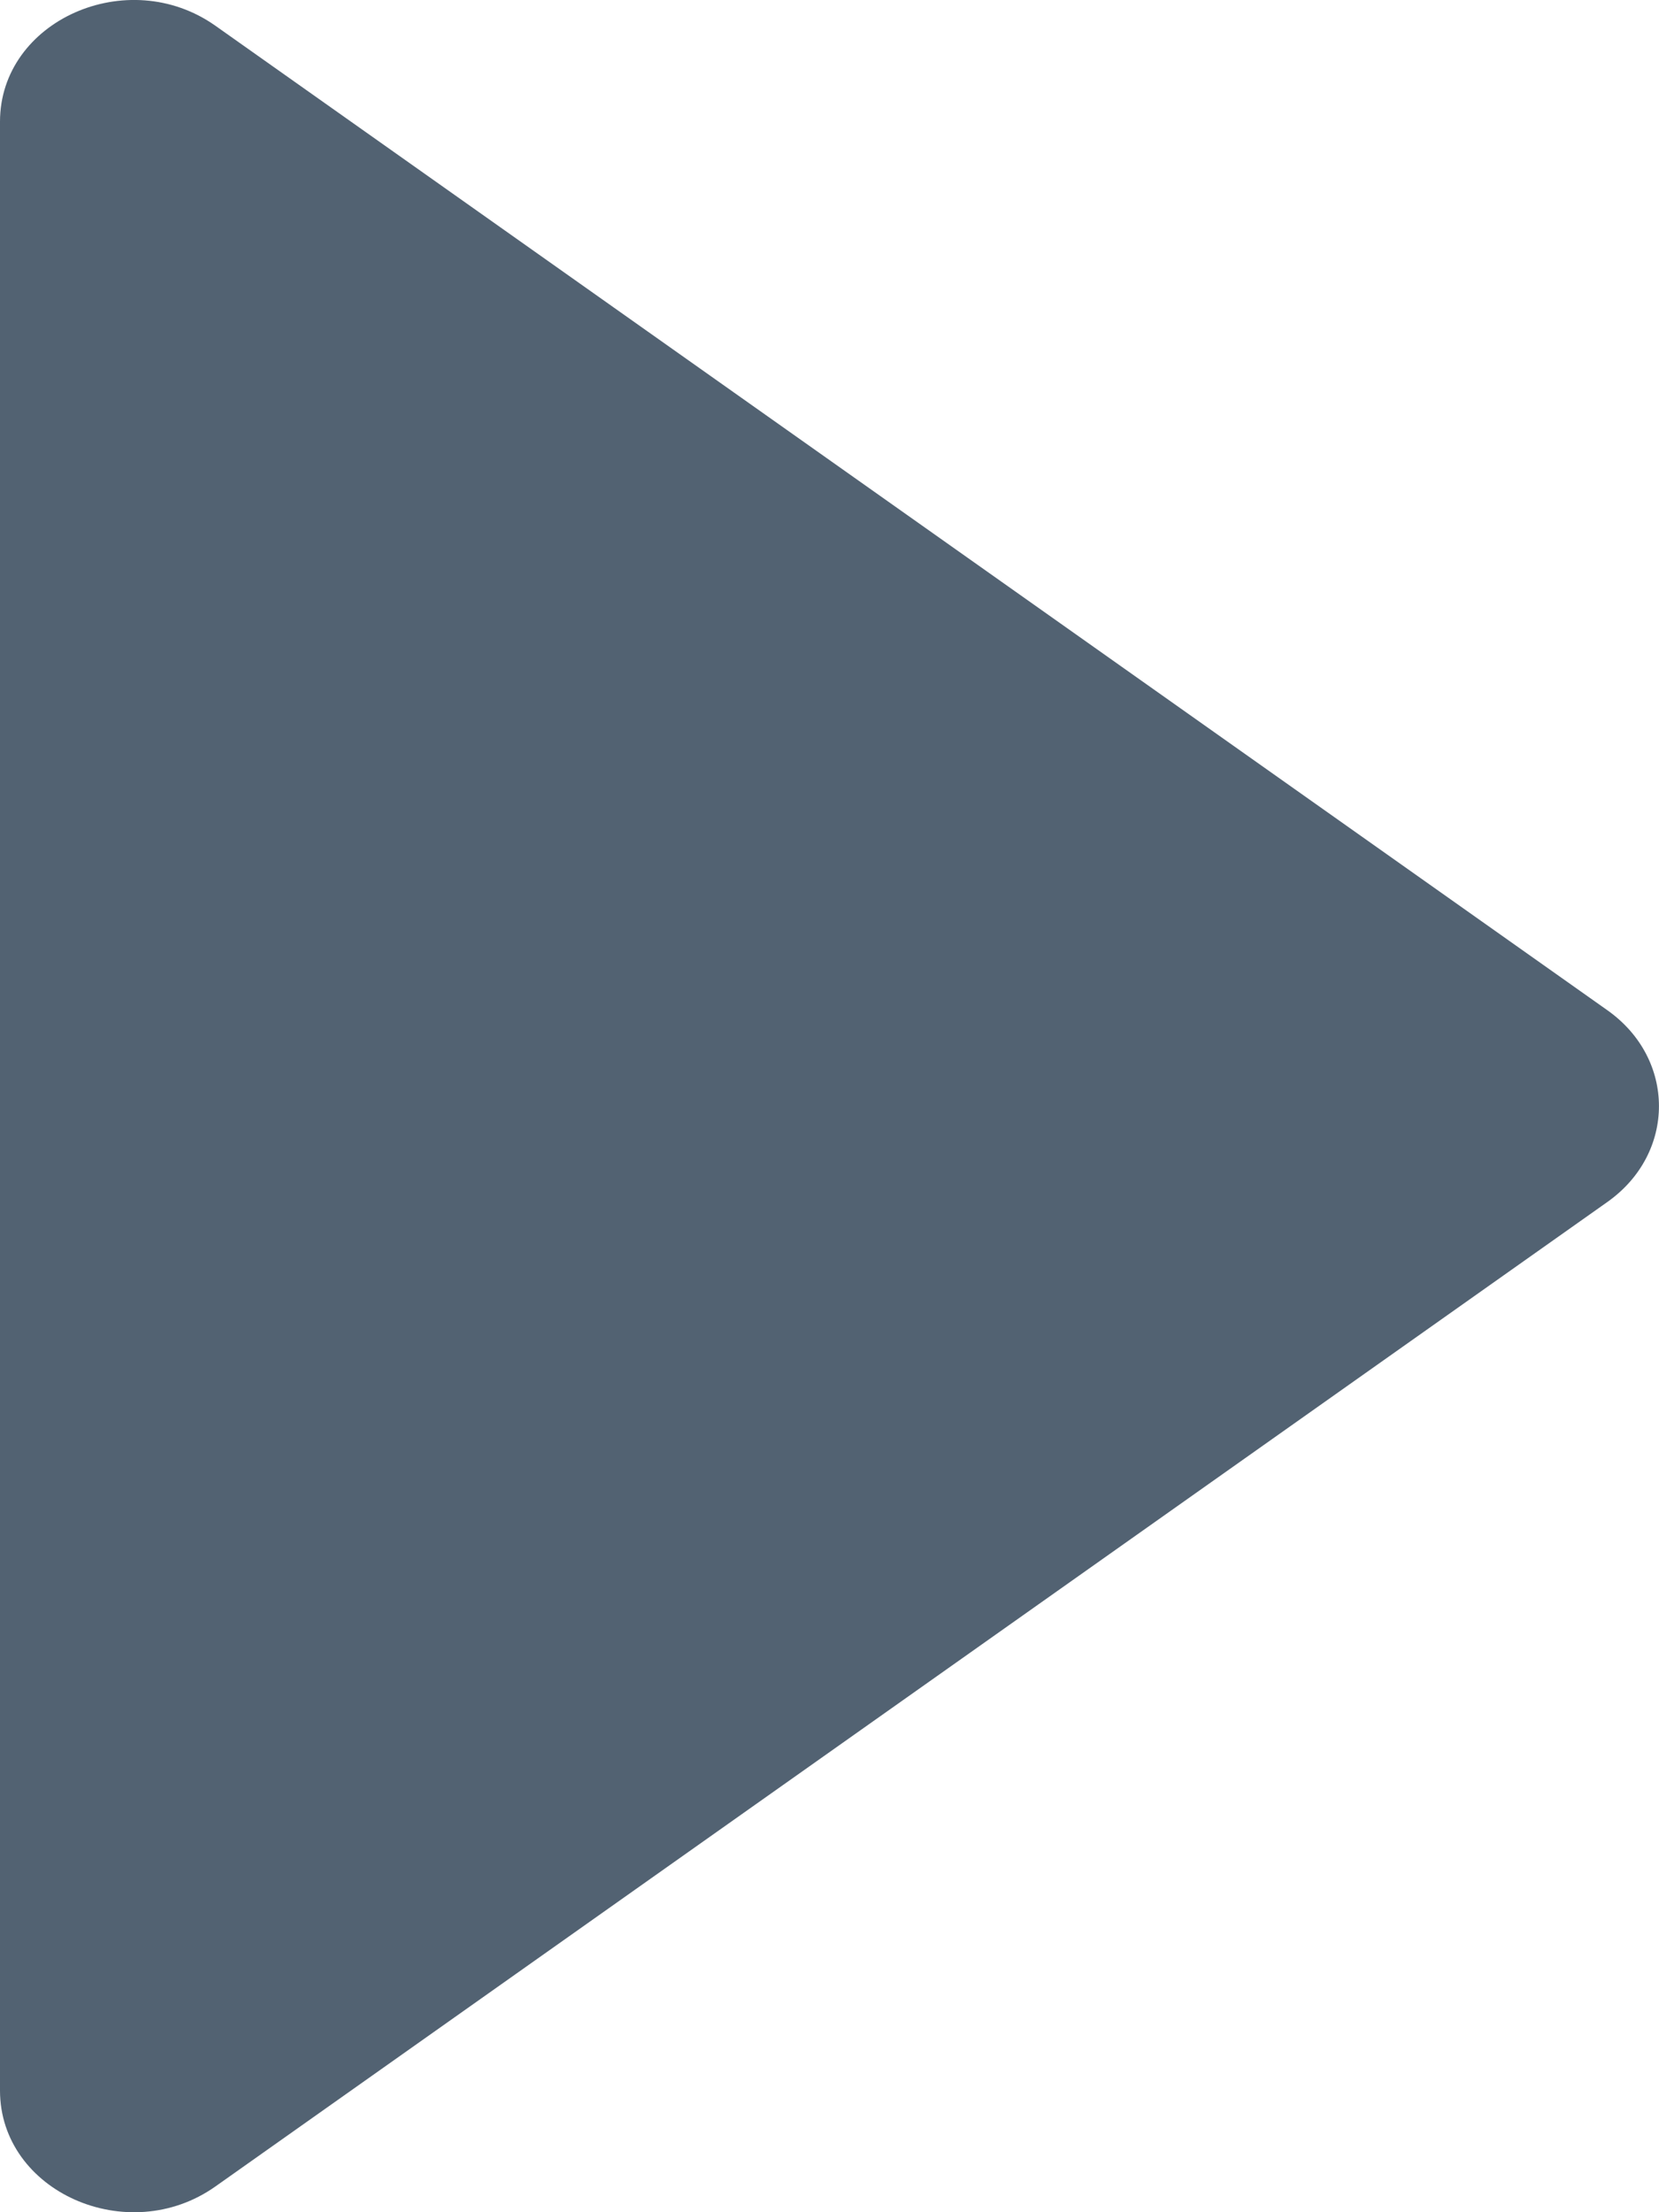 <svg width="9" height="12" viewBox="0 0 9 12" fill="none" xmlns="http://www.w3.org/2000/svg">
<path d="M0 11.34V0.66C0 0.112 0.693 -0.197 1.169 0.14L8.72 5.48C9.093 5.744 9.093 6.256 8.72 6.52L1.169 11.86C0.693 12.197 0 11.888 0 11.34Z" fill="#526272"/>
</svg>
